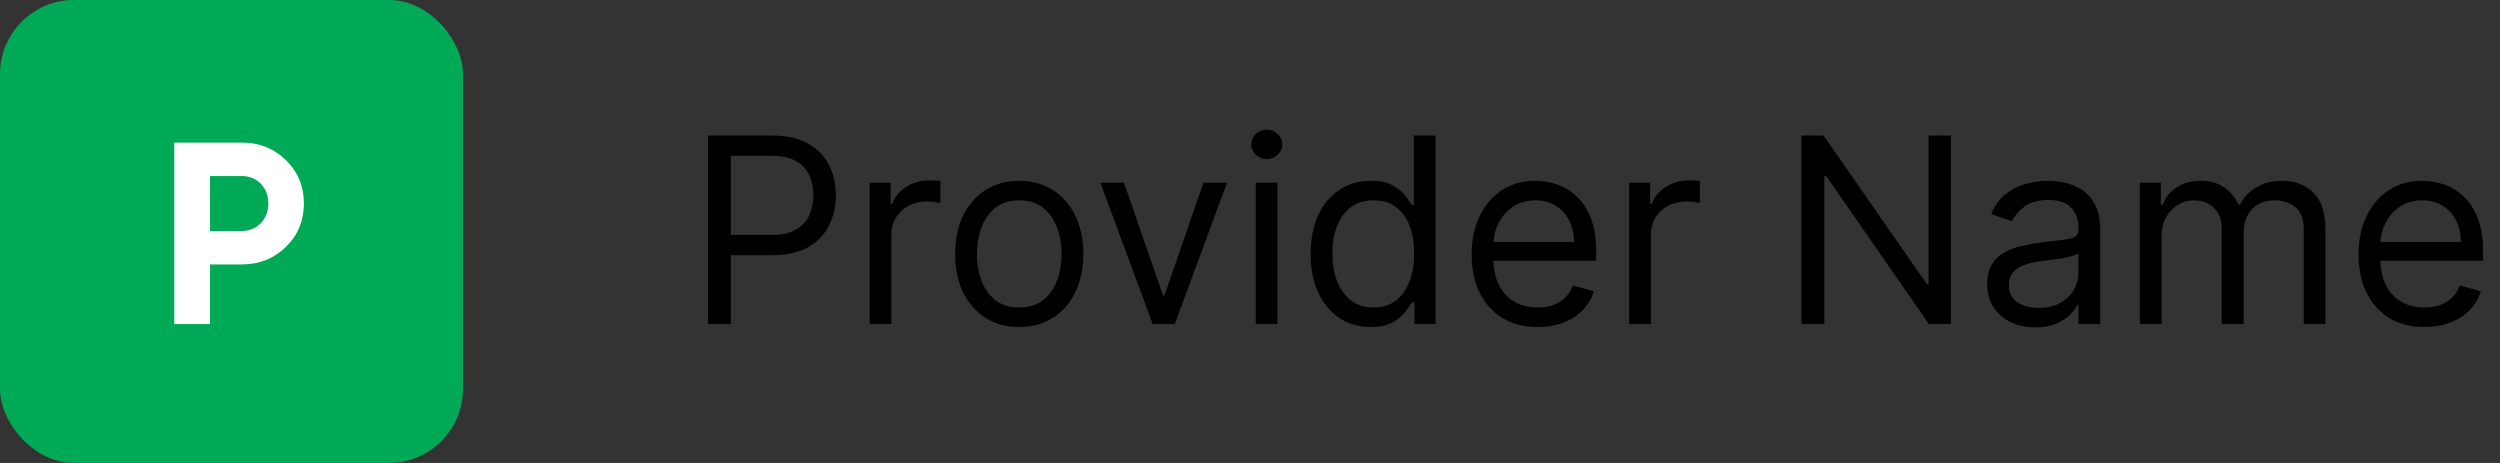 <svg width="270" height="50" viewBox="0 0 270 50" fill="none" xmlns="http://www.w3.org/2000/svg">
<rect x="0" y="0" width="270" height="50" fill="#333333" stroke="none"/>
<path d="M76.466 35V14.636H83.347C84.944 14.636 86.25 14.925 87.264 15.501C88.285 16.072 89.041 16.844 89.531 17.818C90.022 18.793 90.267 19.88 90.267 21.079C90.267 22.279 90.022 23.37 89.531 24.351C89.047 25.332 88.298 26.114 87.284 26.697C86.27 27.274 84.971 27.562 83.386 27.562H78.454V25.375H83.307C84.401 25.375 85.279 25.186 85.942 24.808C86.605 24.43 87.085 23.92 87.383 23.277C87.688 22.627 87.841 21.895 87.841 21.079C87.841 20.264 87.688 19.535 87.383 18.892C87.085 18.249 86.601 17.745 85.932 17.381C85.262 17.009 84.374 16.824 83.267 16.824H78.932V35H76.466ZM93.921 35V19.727H96.188V22.034H96.347C96.626 21.278 97.129 20.665 97.859 20.195C98.588 19.724 99.41 19.489 100.325 19.489C100.497 19.489 100.712 19.492 100.971 19.499C101.229 19.505 101.425 19.515 101.558 19.528V21.915C101.478 21.895 101.296 21.865 101.011 21.825C100.732 21.779 100.437 21.756 100.126 21.756C99.383 21.756 98.72 21.912 98.137 22.223C97.56 22.528 97.103 22.952 96.765 23.496C96.433 24.033 96.268 24.646 96.268 25.335V35H93.921ZM110.079 35.318C108.7 35.318 107.49 34.99 106.45 34.334C105.415 33.678 104.607 32.76 104.023 31.579C103.447 30.4 103.158 29.021 103.158 27.443C103.158 25.852 103.447 24.463 104.023 23.277C104.607 22.09 105.415 21.169 106.45 20.513C107.49 19.857 108.7 19.528 110.079 19.528C111.458 19.528 112.664 19.857 113.698 20.513C114.739 21.169 115.548 22.09 116.124 23.277C116.708 24.463 116.999 25.852 116.999 27.443C116.999 29.021 116.708 30.4 116.124 31.579C115.548 32.76 114.739 33.678 113.698 34.334C112.664 34.99 111.458 35.318 110.079 35.318ZM110.079 33.21C111.126 33.21 111.988 32.942 112.664 32.405C113.34 31.868 113.841 31.162 114.165 30.287C114.49 29.412 114.653 28.464 114.653 27.443C114.653 26.422 114.49 25.471 114.165 24.59C113.841 23.708 113.34 22.995 112.664 22.452C111.988 21.908 111.126 21.636 110.079 21.636C109.031 21.636 108.17 21.908 107.494 22.452C106.817 22.995 106.317 23.708 105.992 24.59C105.667 25.471 105.505 26.422 105.505 27.443C105.505 28.464 105.667 29.412 105.992 30.287C106.317 31.162 106.817 31.868 107.494 32.405C108.17 32.942 109.031 33.21 110.079 33.21ZM132.523 19.727L126.875 35H124.489L118.841 19.727H121.387L125.603 31.898H125.762L129.978 19.727H132.523ZM135.62 35V19.727H137.967V35H135.62ZM136.814 17.182C136.356 17.182 135.962 17.026 135.63 16.715C135.306 16.403 135.143 16.028 135.143 15.591C135.143 15.153 135.306 14.779 135.63 14.467C135.962 14.156 136.356 14 136.814 14C137.271 14 137.662 14.156 137.987 14.467C138.318 14.779 138.484 15.153 138.484 15.591C138.484 16.028 138.318 16.403 137.987 16.715C137.662 17.026 137.271 17.182 136.814 17.182ZM148.032 35.318C146.759 35.318 145.636 34.997 144.661 34.354C143.687 33.704 142.924 32.789 142.374 31.609C141.824 30.423 141.549 29.021 141.549 27.403C141.549 25.799 141.824 24.407 142.374 23.227C142.924 22.047 143.69 21.136 144.671 20.493C145.652 19.85 146.786 19.528 148.072 19.528C149.066 19.528 149.852 19.694 150.428 20.026C151.012 20.35 151.456 20.722 151.761 21.139C152.072 21.55 152.314 21.888 152.487 22.153H152.685V14.636H155.032V35H152.765V32.653H152.487C152.314 32.932 152.069 33.283 151.751 33.707C151.433 34.125 150.978 34.499 150.388 34.831C149.799 35.156 149.013 35.318 148.032 35.318ZM148.35 33.21C149.291 33.21 150.087 32.965 150.737 32.474C151.386 31.977 151.88 31.291 152.218 30.416C152.556 29.535 152.725 28.517 152.725 27.364C152.725 26.224 152.559 25.226 152.228 24.371C151.897 23.509 151.406 22.84 150.756 22.362C150.107 21.878 149.305 21.636 148.35 21.636C147.356 21.636 146.527 21.892 145.864 22.402C145.208 22.906 144.714 23.592 144.383 24.46C144.058 25.322 143.896 26.29 143.896 27.364C143.896 28.451 144.061 29.438 144.393 30.327C144.731 31.208 145.228 31.911 145.884 32.435C146.547 32.952 147.369 33.21 148.35 33.21ZM166.059 35.318C164.587 35.318 163.318 34.993 162.251 34.344C161.19 33.688 160.371 32.773 159.795 31.599C159.225 30.419 158.94 29.047 158.94 27.483C158.94 25.919 159.225 24.54 159.795 23.347C160.371 22.147 161.174 21.212 162.201 20.543C163.235 19.866 164.442 19.528 165.82 19.528C166.616 19.528 167.401 19.661 168.177 19.926C168.952 20.191 169.658 20.622 170.295 21.219C170.931 21.809 171.438 22.591 171.816 23.565C172.194 24.54 172.383 25.74 172.383 27.165V28.159H160.61V26.131H169.996C169.996 25.269 169.824 24.5 169.479 23.824C169.141 23.148 168.657 22.614 168.028 22.223C167.405 21.832 166.669 21.636 165.82 21.636C164.886 21.636 164.077 21.868 163.394 22.332C162.718 22.79 162.198 23.386 161.833 24.122C161.469 24.858 161.286 25.647 161.286 26.489V27.841C161.286 28.994 161.485 29.972 161.883 30.774C162.287 31.57 162.847 32.176 163.563 32.594C164.279 33.005 165.111 33.21 166.059 33.21C166.675 33.21 167.232 33.124 167.729 32.952C168.233 32.773 168.667 32.508 169.032 32.156C169.397 31.798 169.678 31.354 169.877 30.824L172.144 31.46C171.906 32.229 171.504 32.905 170.941 33.489C170.378 34.065 169.682 34.516 168.853 34.841C168.024 35.159 167.093 35.318 166.059 35.318ZM175.952 35V19.727H178.219V22.034H178.379C178.657 21.278 179.161 20.665 179.89 20.195C180.619 19.724 181.441 19.489 182.356 19.489C182.528 19.489 182.744 19.492 183.002 19.499C183.261 19.505 183.456 19.515 183.589 19.528V21.915C183.509 21.895 183.327 21.865 183.042 21.825C182.763 21.779 182.469 21.756 182.157 21.756C181.415 21.756 180.752 21.912 180.168 22.223C179.592 22.528 179.134 22.952 178.796 23.496C178.465 24.033 178.299 24.646 178.299 25.335V35H175.952ZM210.711 14.636V35H208.325L197.228 19.011H197.029V35H194.564V14.636H196.95L208.086 30.665H208.285V14.636H210.711ZM219.822 35.358C218.854 35.358 217.976 35.176 217.187 34.811C216.398 34.44 215.772 33.906 215.308 33.21C214.844 32.508 214.612 31.659 214.612 30.665C214.612 29.79 214.784 29.081 215.129 28.537C215.473 27.987 215.934 27.556 216.511 27.244C217.087 26.933 217.724 26.701 218.42 26.548C219.122 26.389 219.828 26.263 220.538 26.171C221.466 26.051 222.218 25.962 222.795 25.902C223.378 25.836 223.802 25.726 224.067 25.574C224.339 25.421 224.475 25.156 224.475 24.778V24.699C224.475 23.718 224.207 22.956 223.67 22.412C223.139 21.868 222.334 21.597 221.254 21.597C220.133 21.597 219.255 21.842 218.619 22.332C217.982 22.823 217.535 23.347 217.276 23.903L215.049 23.108C215.447 22.18 215.977 21.457 216.64 20.94C217.309 20.417 218.039 20.052 218.827 19.847C219.623 19.634 220.405 19.528 221.174 19.528C221.665 19.528 222.228 19.588 222.864 19.707C223.507 19.82 224.127 20.055 224.724 20.413C225.327 20.771 225.827 21.312 226.225 22.034C226.623 22.757 226.822 23.724 226.822 24.938V35H224.475V32.932H224.356C224.197 33.263 223.932 33.618 223.56 33.996C223.189 34.374 222.695 34.695 222.079 34.96C221.462 35.225 220.71 35.358 219.822 35.358ZM220.18 33.25C221.108 33.25 221.89 33.068 222.526 32.703C223.169 32.339 223.653 31.868 223.978 31.291C224.309 30.715 224.475 30.108 224.475 29.472V27.324C224.376 27.443 224.157 27.553 223.819 27.652C223.487 27.745 223.103 27.828 222.665 27.901C222.235 27.967 221.814 28.026 221.403 28.079C220.998 28.126 220.67 28.166 220.418 28.199C219.808 28.278 219.238 28.408 218.708 28.587C218.184 28.759 217.76 29.021 217.435 29.372C217.117 29.717 216.958 30.188 216.958 30.784C216.958 31.599 217.26 32.216 217.863 32.633C218.473 33.044 219.245 33.25 220.18 33.25ZM231.105 35V19.727H233.372V22.114H233.571C233.889 21.298 234.403 20.665 235.112 20.215C235.821 19.757 236.673 19.528 237.667 19.528C238.675 19.528 239.513 19.757 240.183 20.215C240.859 20.665 241.386 21.298 241.764 22.114H241.923C242.314 21.325 242.901 20.698 243.683 20.234C244.465 19.764 245.403 19.528 246.497 19.528C247.862 19.528 248.979 19.956 249.848 20.811C250.716 21.66 251.15 22.982 251.15 24.778V35H248.804V24.778C248.804 23.651 248.495 22.846 247.879 22.362C247.262 21.878 246.537 21.636 245.701 21.636C244.627 21.636 243.796 21.961 243.206 22.611C242.616 23.254 242.321 24.069 242.321 25.057V35H239.934V24.54C239.934 23.671 239.653 22.972 239.089 22.442C238.526 21.905 237.8 21.636 236.912 21.636C236.302 21.636 235.732 21.799 235.201 22.124C234.678 22.448 234.253 22.899 233.929 23.476C233.61 24.046 233.451 24.706 233.451 25.454V35H231.105ZM261.844 35.318C260.373 35.318 259.103 34.993 258.036 34.344C256.975 33.688 256.157 32.773 255.58 31.599C255.01 30.419 254.725 29.047 254.725 27.483C254.725 25.919 255.01 24.54 255.58 23.347C256.157 22.147 256.959 21.212 257.986 20.543C259.02 19.866 260.227 19.528 261.605 19.528C262.401 19.528 263.186 19.661 263.962 19.926C264.738 20.191 265.444 20.622 266.08 21.219C266.716 21.809 267.223 22.591 267.601 23.565C267.979 24.54 268.168 25.74 268.168 27.165V28.159H256.395V26.131H265.782C265.782 25.269 265.609 24.5 265.265 23.824C264.926 23.148 264.443 22.614 263.813 22.223C263.19 21.832 262.454 21.636 261.605 21.636C260.671 21.636 259.862 21.868 259.179 22.332C258.503 22.79 257.983 23.386 257.618 24.122C257.254 24.858 257.071 25.647 257.071 26.489V27.841C257.071 28.994 257.27 29.972 257.668 30.774C258.072 31.57 258.632 32.176 259.348 32.594C260.064 33.005 260.896 33.21 261.844 33.21C262.461 33.21 263.017 33.124 263.515 32.952C264.018 32.773 264.453 32.508 264.817 32.156C265.182 31.798 265.463 31.354 265.662 30.824L267.929 31.46C267.691 32.229 267.29 32.905 266.726 33.489C266.163 34.065 265.467 34.516 264.638 34.841C263.81 35.159 262.878 35.318 261.844 35.318Z" fill="black"/>
<rect width="50" height="50" rx="8" fill="#00A956"/>
<path d="M18.82 15.4H26.128C28.004 15.4 29.6 16.044 30.888 17.304C32.176 18.564 32.82 20.132 32.82 21.98C32.82 23.828 32.176 25.396 30.888 26.656C29.6 27.916 28.004 28.56 26.128 28.56H22.684V35H18.82V15.4ZM22.684 24.948H26.128C27.78 24.948 28.984 23.66 28.984 21.98C28.984 20.272 27.78 19.012 26.128 19.012H22.684V24.948Z" fill="white"/>
</svg>
